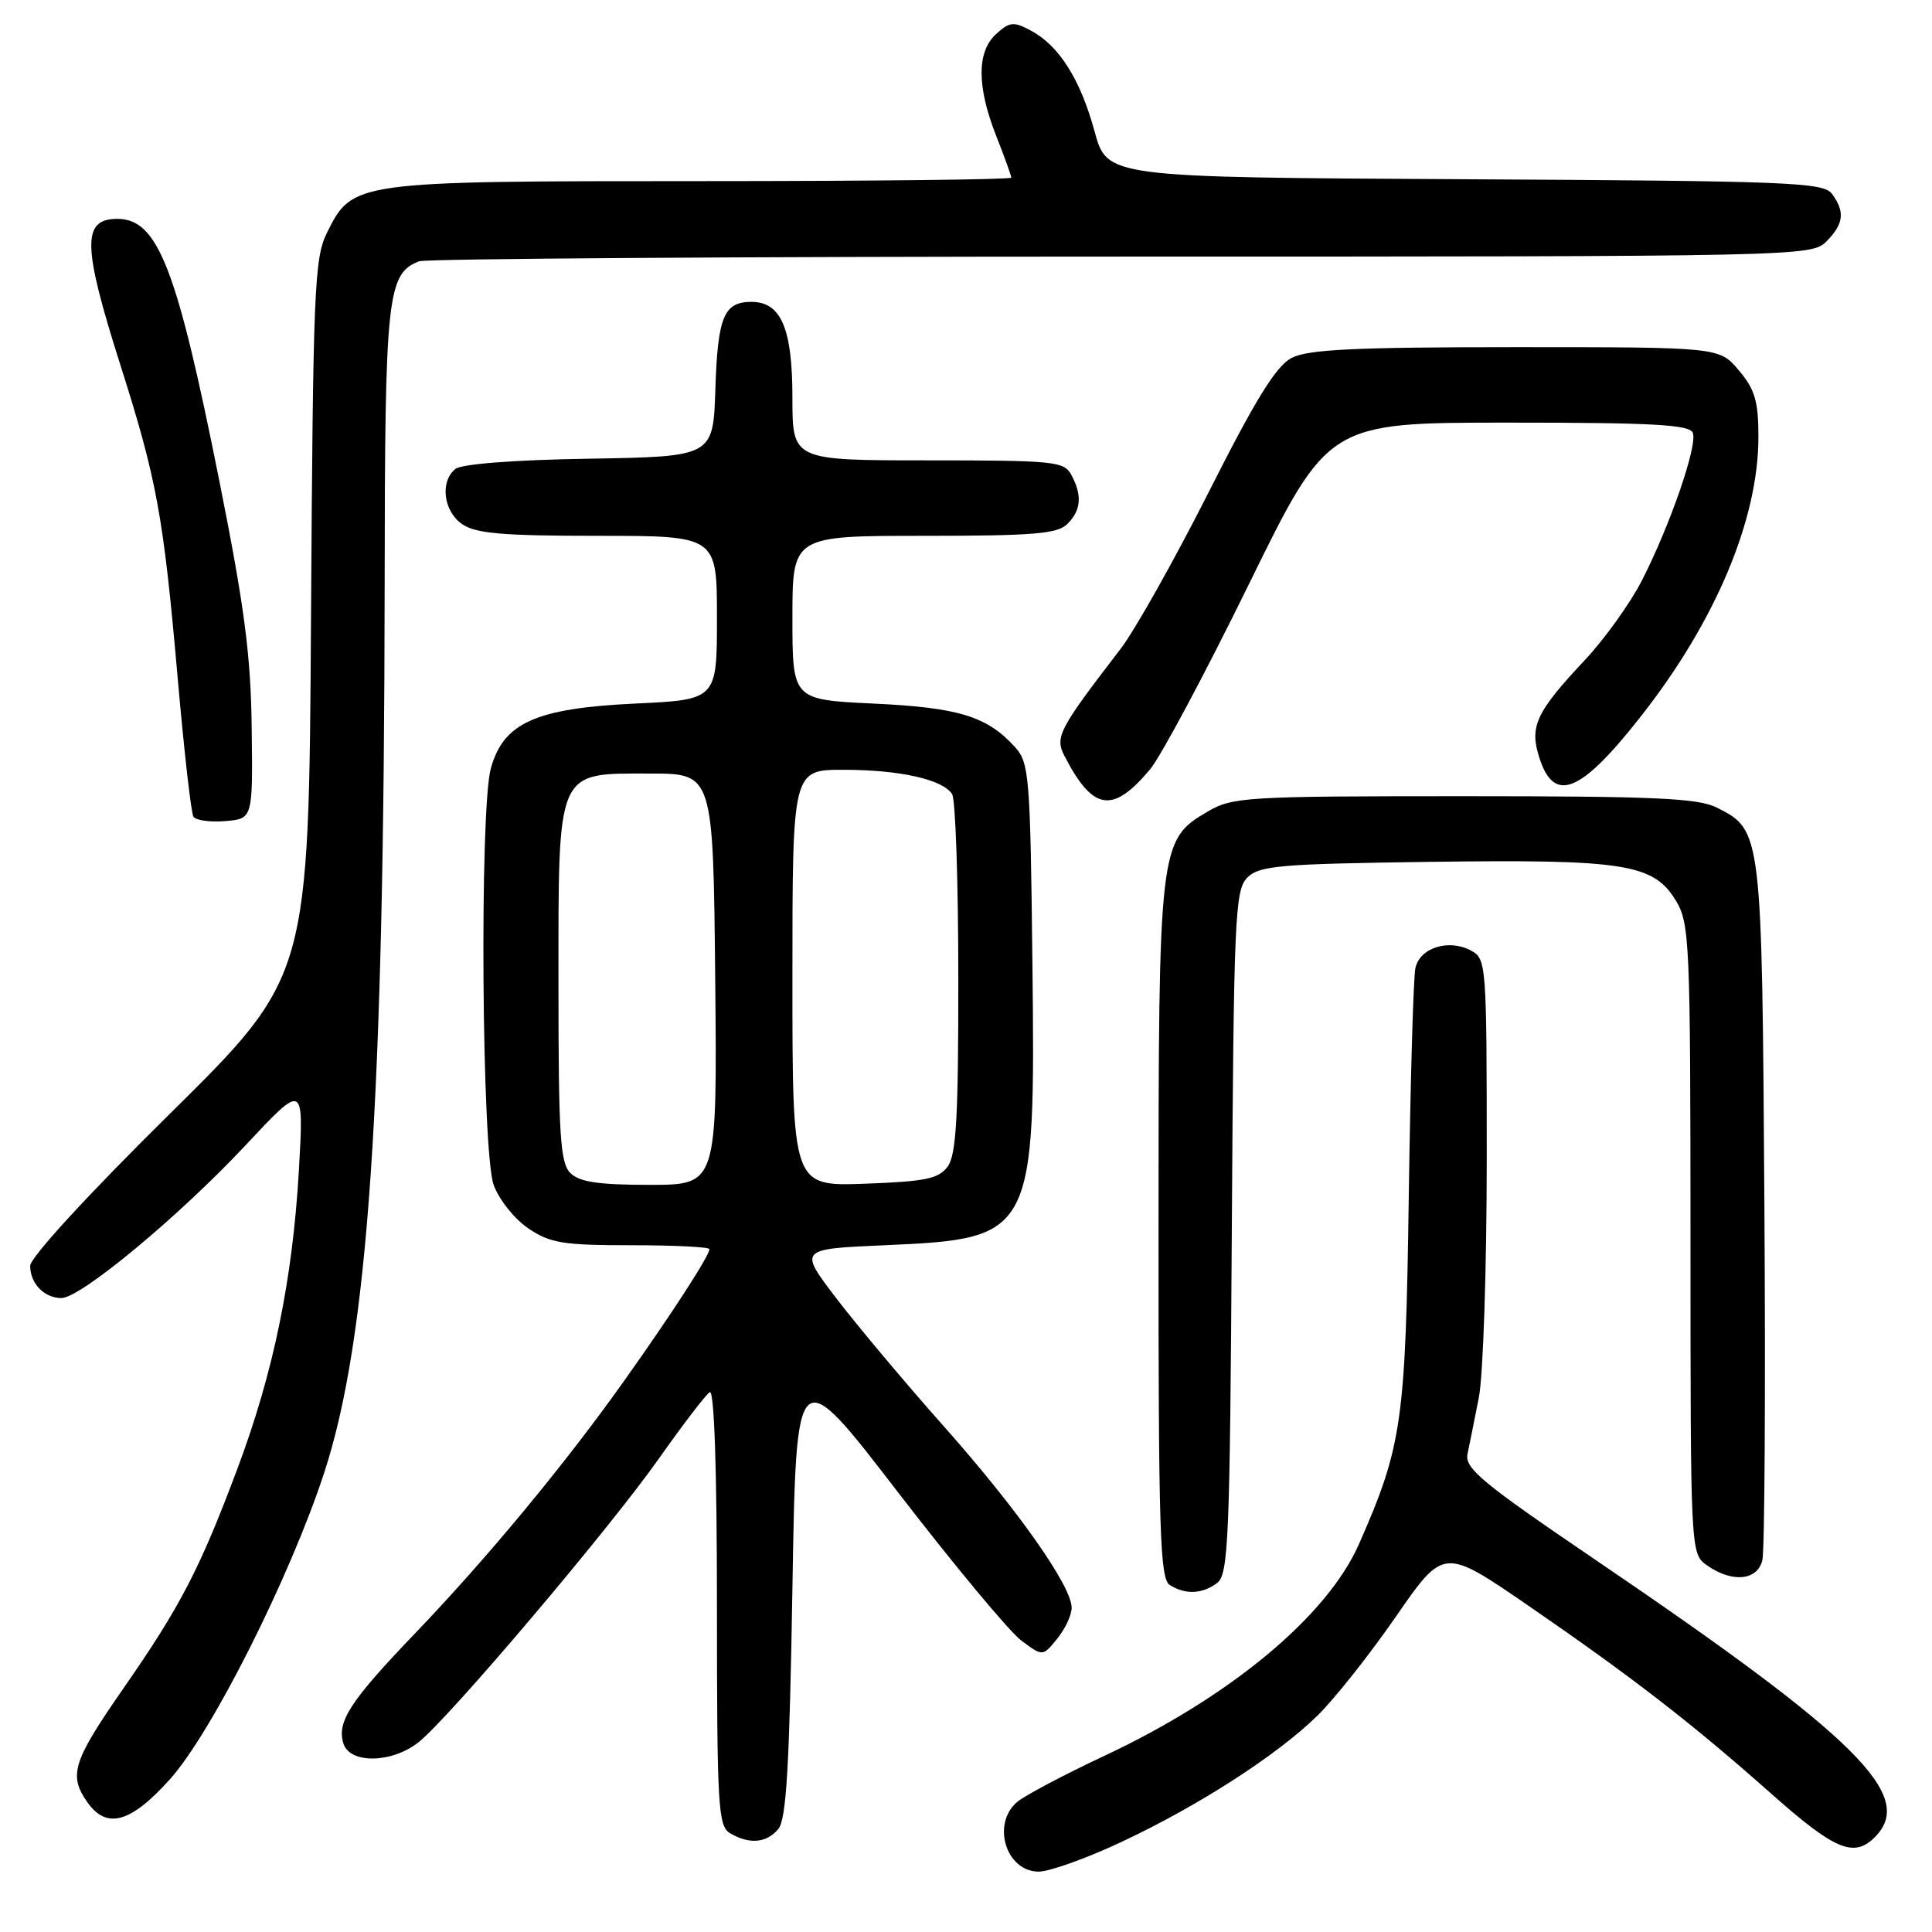<?xml version="1.0" encoding="UTF-8" standalone="no"?>
<!DOCTYPE svg PUBLIC "-//W3C//DTD SVG 1.1//EN" "http://www.w3.org/Graphics/SVG/1.1/DTD/svg11.dtd" >
<svg xmlns="http://www.w3.org/2000/svg" xmlns:xlink="http://www.w3.org/1999/xlink" version="1.1" viewBox="0 0 256 256">
 <g >
 <path fill="currentColor"
d=" M 148.51 244.11 C 158.78 239.30 169.20 232.59 174.57 227.33 C 176.81 225.14 181.49 219.24 184.97 214.20 C 191.30 205.06 191.30 205.06 202.40 212.68 C 216.25 222.20 224.22 228.37 234.73 237.70 C 243.13 245.15 245.65 246.21 248.43 243.43 C 253.90 237.95 246.17 230.29 211.25 206.58 C 196.45 196.53 194.06 194.56 194.45 192.68 C 194.70 191.48 195.38 188.12 195.95 185.20 C 196.53 182.29 197.00 168.01 197.00 153.49 C 197.00 127.70 196.95 127.04 194.91 125.95 C 191.96 124.37 188.13 125.58 187.55 128.27 C 187.28 129.49 186.89 143.10 186.67 158.50 C 186.25 188.38 185.79 191.62 180.07 204.60 C 175.86 214.15 163.02 224.83 146.35 232.65 C 140.93 235.19 135.71 237.96 134.75 238.79 C 131.36 241.74 133.32 248.00 137.64 248.00 C 139.05 248.00 143.94 246.25 148.51 244.11 Z  M 103.13 242.35 C 104.20 241.06 104.61 234.04 105.00 210.45 C 105.50 180.20 105.50 180.20 119.00 197.75 C 126.43 207.40 133.78 216.24 135.34 217.39 C 138.17 219.50 138.17 219.50 140.08 217.14 C 141.14 215.84 142.00 214.00 142.00 213.04 C 142.00 210.17 134.87 200.04 125.03 188.96 C 119.92 183.21 113.52 175.57 110.79 172.00 C 105.84 165.50 105.84 165.50 117.22 165.00 C 137.03 164.13 137.20 163.79 136.80 127.52 C 136.52 102.85 136.38 101.07 134.50 99.00 C 130.81 94.92 127.04 93.76 115.80 93.23 C 105.00 92.72 105.00 92.72 105.00 81.86 C 105.00 71.00 105.00 71.00 122.43 71.00 C 136.94 71.00 140.12 70.74 141.43 69.43 C 143.26 67.60 143.42 65.65 141.96 62.93 C 141.00 61.13 139.70 61.00 122.96 61.00 C 105.00 61.00 105.00 61.00 105.00 52.72 C 105.00 43.51 103.50 40.00 99.57 40.00 C 95.92 40.00 95.10 41.97 94.79 51.55 C 94.50 60.50 94.50 60.50 78.07 60.78 C 68.03 60.94 61.13 61.48 60.32 62.15 C 58.28 63.84 58.76 67.72 61.22 69.44 C 63.01 70.69 66.56 71.00 79.22 71.00 C 95.00 71.00 95.00 71.00 95.00 81.86 C 95.00 92.72 95.00 92.72 84.07 93.23 C 70.97 93.86 66.71 95.78 65.04 101.81 C 63.53 107.25 63.83 152.61 65.41 157.00 C 66.10 158.93 68.16 161.51 69.98 162.75 C 72.89 164.72 74.56 165.00 83.65 165.00 C 89.34 165.00 94.00 165.23 94.00 165.52 C 94.00 166.39 89.06 174.02 82.68 183.00 C 74.81 194.08 64.50 206.53 54.93 216.50 C 46.38 225.42 44.60 228.16 45.51 231.04 C 46.37 233.74 51.90 233.65 55.43 230.88 C 59.47 227.70 80.68 202.67 87.30 193.28 C 90.49 188.76 93.52 184.79 94.05 184.47 C 94.64 184.10 95.00 194.79 95.00 212.89 C 95.00 239.46 95.15 241.99 96.75 242.92 C 99.32 244.42 101.58 244.22 103.13 242.35 Z  M 22.50 235.78 C 28.03 229.64 38.38 209.08 42.93 195.23 C 48.80 177.37 50.90 146.47 50.97 77.20 C 51.00 39.12 51.31 36.25 55.54 34.62 C 56.44 34.28 98.30 34.00 148.58 34.00 C 238.67 34.00 240.03 33.97 242.00 32.00 C 244.31 29.69 244.50 28.06 242.75 25.69 C 241.61 24.16 237.25 23.98 194.10 23.75 C 146.70 23.50 146.70 23.50 145.04 17.42 C 143.15 10.50 140.34 6.05 136.59 4.05 C 134.32 2.83 133.79 2.88 132.01 4.49 C 129.42 6.83 129.42 11.45 132.00 18.00 C 133.10 20.79 134.00 23.28 134.00 23.54 C 134.00 23.79 115.51 24.00 92.90 24.00 C 46.84 24.00 46.72 24.02 43.33 30.83 C 41.65 34.20 41.48 38.35 41.21 81.95 C 40.92 129.40 40.92 129.40 22.46 147.63 C 11.60 158.35 4.00 166.63 4.00 167.73 C 4.00 170.08 5.87 172.00 8.14 172.00 C 10.68 172.00 23.74 161.16 32.59 151.70 C 40.26 143.50 40.26 143.50 39.61 155.00 C 38.77 169.54 36.26 181.77 31.50 194.50 C 26.50 207.85 23.94 212.80 16.38 223.68 C 9.64 233.38 9.06 235.21 11.56 238.78 C 14.12 242.44 17.30 241.57 22.50 235.78 Z  M 161.28 209.75 C 162.77 208.62 162.97 204.04 163.22 163.28 C 163.48 121.45 163.63 117.94 165.28 116.28 C 166.87 114.70 169.55 114.47 189.48 114.20 C 215.21 113.85 219.09 114.46 222.04 119.30 C 223.89 122.34 223.99 124.62 224.00 164.19 C 224.00 205.89 224.00 205.89 226.22 207.44 C 229.52 209.75 232.85 209.44 233.52 206.75 C 233.83 205.51 233.95 184.25 233.79 159.50 C 233.47 110.15 233.46 110.02 227.49 107.01 C 225.02 105.76 219.21 105.50 194.00 105.50 C 165.05 105.50 163.32 105.60 160.00 107.55 C 153.60 111.30 153.51 112.02 153.51 163.29 C 153.50 202.90 153.70 209.20 155.00 210.02 C 157.07 211.33 159.31 211.23 161.28 209.75 Z  M 33.35 96.50 C 33.24 86.84 32.40 80.43 29.04 63.61 C 23.41 35.42 20.91 29.00 15.54 29.00 C 10.86 29.00 10.92 32.52 15.90 48.20 C 20.80 63.61 21.66 68.32 23.55 89.91 C 24.39 99.48 25.32 107.72 25.63 108.21 C 25.94 108.70 27.83 108.97 29.84 108.80 C 33.50 108.50 33.50 108.50 33.35 96.50 Z  M 152.37 101.97 C 153.80 100.27 159.69 89.24 165.47 77.44 C 175.98 56.00 175.98 56.00 199.88 56.00 C 219.14 56.00 223.89 56.27 224.31 57.36 C 224.95 59.03 221.31 69.58 217.56 76.92 C 216.04 79.90 212.65 84.62 210.04 87.42 C 203.45 94.44 202.61 96.29 204.02 100.55 C 205.99 106.53 209.53 105.02 217.56 94.75 C 227.37 82.22 233.00 68.77 233.00 57.90 C 233.00 53.18 232.54 51.60 230.41 49.08 C 227.82 46.00 227.82 46.00 200.86 46.00 C 179.56 46.00 173.33 46.30 171.16 47.42 C 169.10 48.48 166.39 52.86 160.18 65.17 C 155.64 74.15 150.37 83.53 148.47 86.00 C 140.28 96.65 139.75 97.66 141.05 100.17 C 144.81 107.45 147.41 107.87 152.37 101.97 Z  M 75.57 155.43 C 74.23 154.09 74.00 150.40 74.00 130.54 C 74.00 101.63 73.62 102.50 86.16 102.50 C 94.50 102.50 94.50 102.50 94.77 129.75 C 95.03 157.00 95.03 157.00 86.09 157.00 C 79.29 157.00 76.77 156.62 75.57 155.43 Z  M 105.00 129.60 C 105.00 102.00 105.00 102.00 111.76 102.00 C 119.21 102.00 124.93 103.28 126.16 105.23 C 126.61 105.93 126.98 116.88 126.98 129.56 C 127.00 147.91 126.71 153.01 125.58 154.56 C 124.38 156.20 122.67 156.55 114.58 156.85 C 105.00 157.19 105.00 157.19 105.00 129.60 Z "/>
</g>
</svg>
